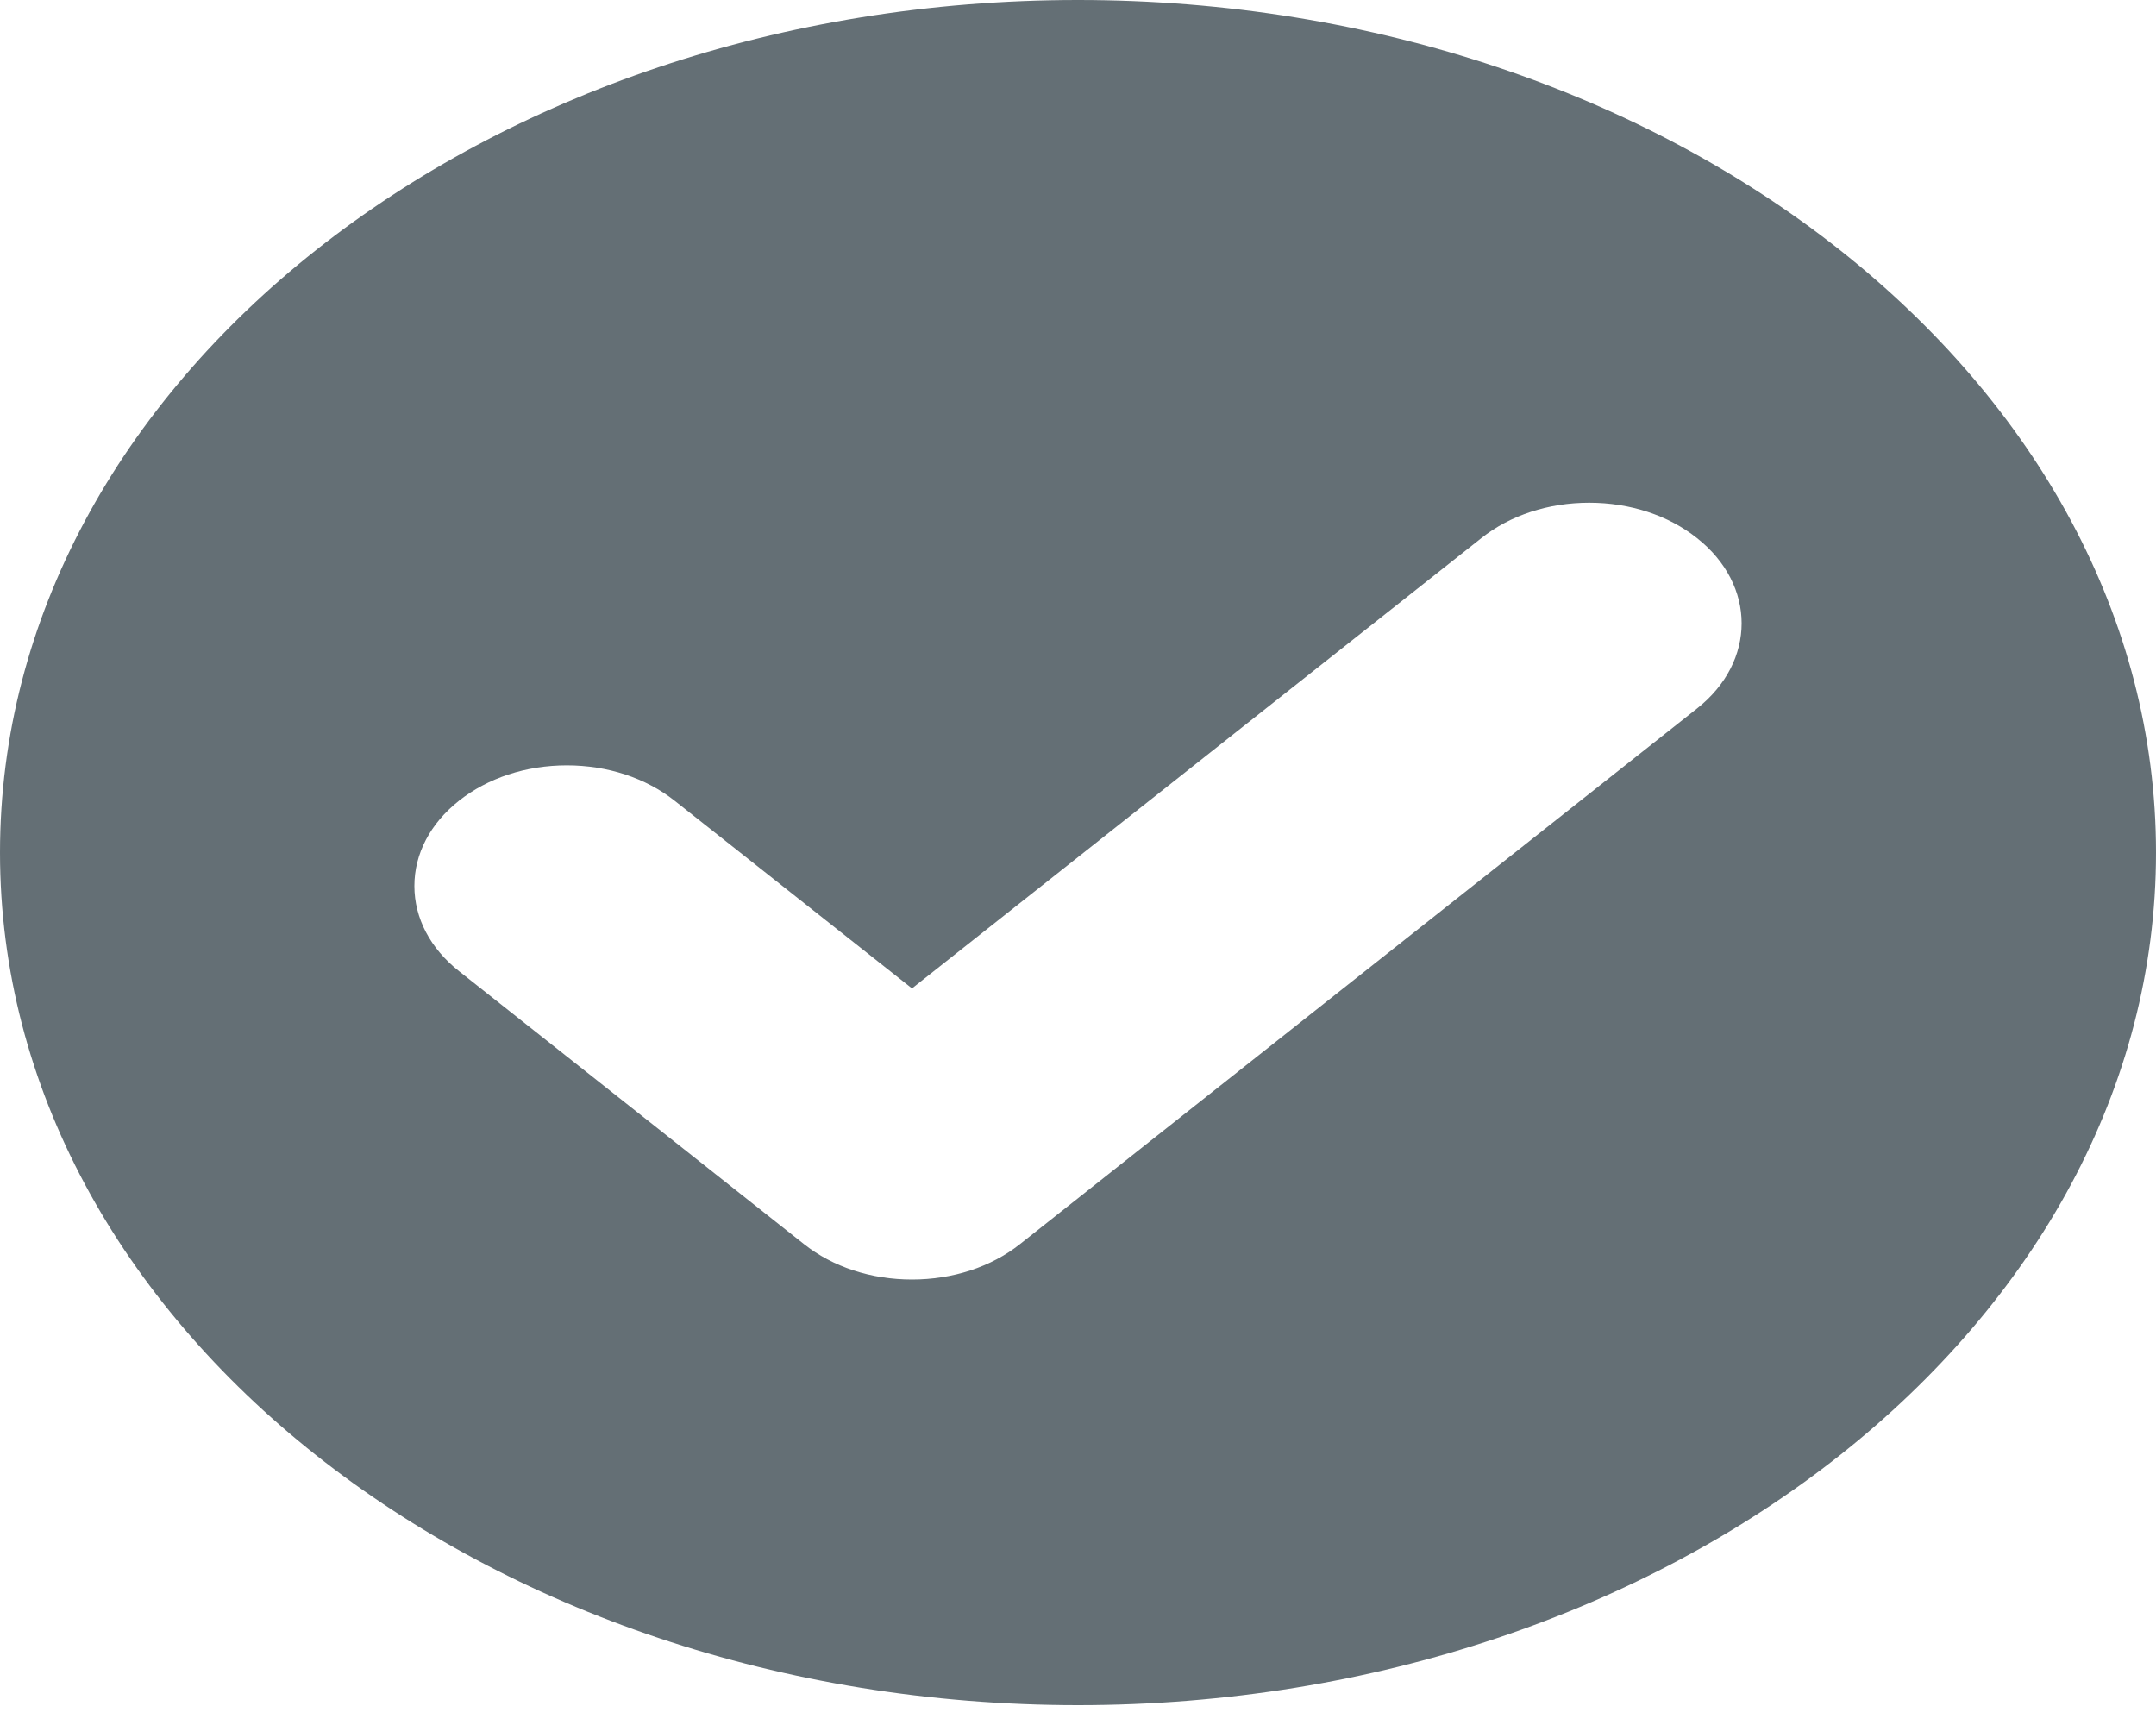 <svg width="20" height="16" viewBox="0 0 20 16" fill="none" xmlns="http://www.w3.org/2000/svg">
<path d="M10 0C4.486 0 0 3.548 0 7.908C0 12.269 4.486 15.816 10 15.816C15.514 15.816 20 12.269 20 7.908C20 3.548 15.514 0 10 0ZM15.742 6.572L9.46 11.541C9.193 11.752 8.837 11.868 8.46 11.868C8.082 11.868 7.727 11.752 7.46 11.541L4.258 9.008C3.991 8.797 3.844 8.516 3.844 8.218C3.844 7.919 3.991 7.638 4.258 7.427C4.525 7.216 4.88 7.099 5.258 7.099C5.636 7.099 5.991 7.216 6.258 7.427L8.46 9.168L13.742 4.991C14.009 4.779 14.364 4.663 14.742 4.663C15.12 4.663 15.475 4.779 15.742 4.991C16.294 5.427 16.294 6.136 15.742 6.572Z" fill="#646F75"/>
</svg>
